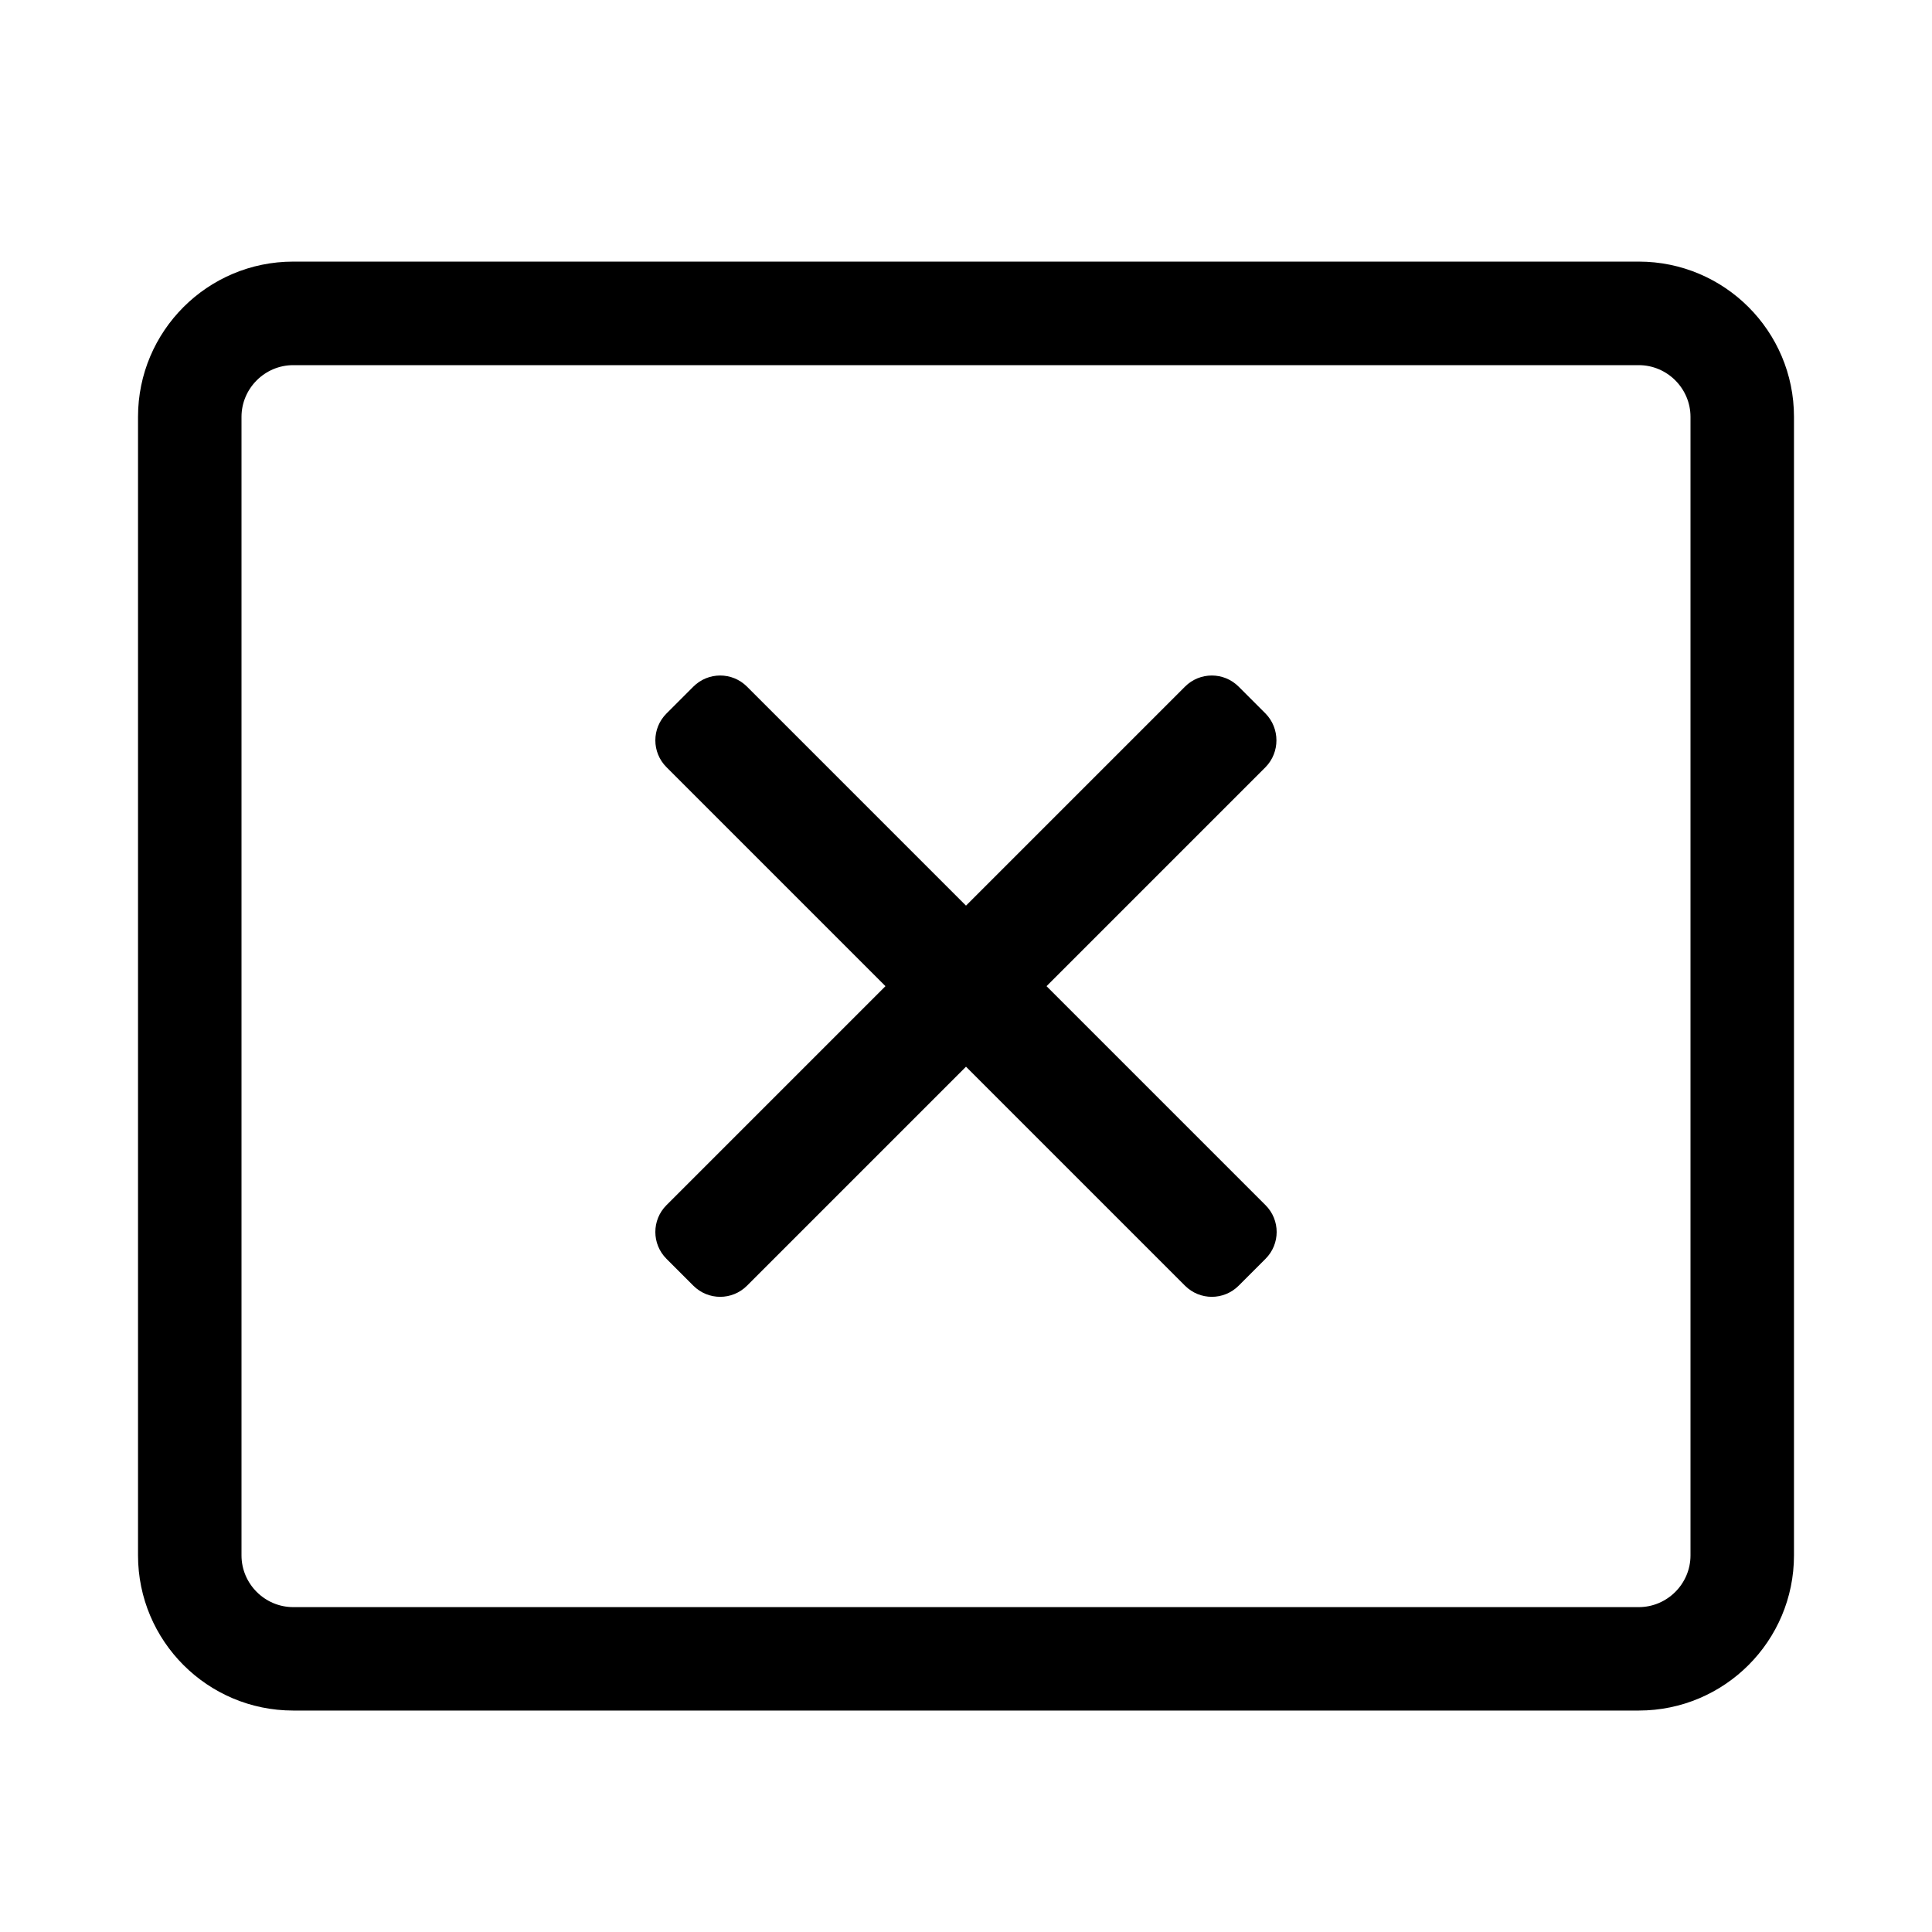 <!-- Generated by IcoMoon.io -->
<svg version="1.1" xmlns="http://www.w3.org/2000/svg" width="32" height="32" viewBox="0 0 32 32">
    <title>window-close</title>
    <path d="M27.143 4.333h-22.286c-1.42 0-2.571 1.152-2.571 2.571v18.857c0 1.42 1.152 2.571 2.571 2.571h22.286c1.42 0 2.571-1.152 2.571-2.571v-18.857c0-1.42-1.152-2.571-2.571-2.571zM28 25.762c0 0.471-0.386 0.857-0.857 0.857h-22.286c-0.471 0-0.857-0.386-0.857-0.857v-18.857c0-0.471 0.386-0.857 0.857-0.857h22.286c0.471 0 0.857 0.386 0.857 0.857v18.857zM20.961 12.707l-3.627 3.627 3.627 3.627c0.246 0.246 0.246 0.643 0 0.889l-0.445 0.445c-0.246 0.246-0.643 0.246-0.889 0l-3.627-3.627-3.627 3.627c-0.246 0.246-0.643 0.246-0.889 0l-0.445-0.445c-0.246-0.246-0.246-0.643 0-0.889l3.627-3.627-3.627-3.627c-0.246-0.246-0.246-0.643 0-0.889l0.445-0.445c0.246-0.246 0.643-0.246 0.889 0l3.627 3.627 3.627-3.627c0.246-0.246 0.643-0.246 0.889 0l0.445 0.445c0.241 0.246 0.241 0.643 0 0.889z"></path>
</svg>
